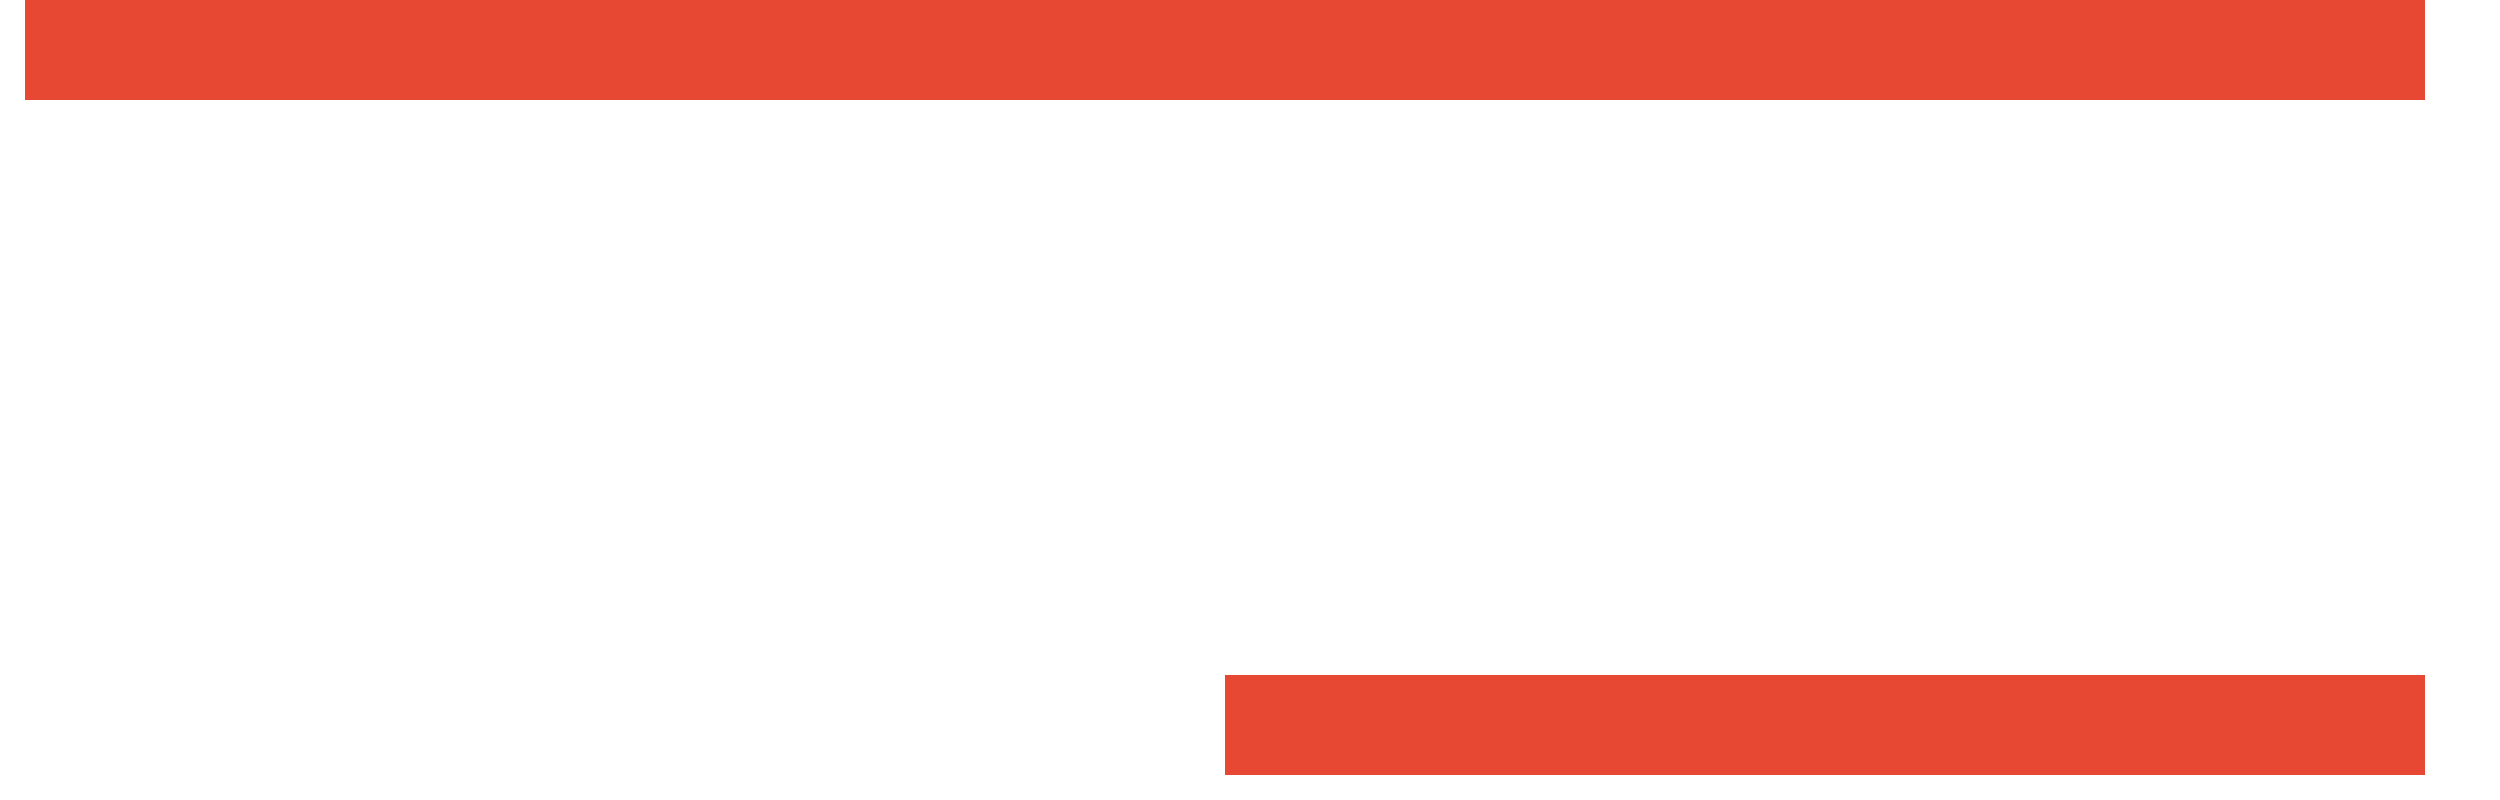 <?xml version="1.0" encoding="UTF-8"?>
<svg width="25px" height="8px" viewBox="0 0 25 8" version="1.1" xmlns="http://www.w3.org/2000/svg" xmlns:xlink="http://www.w3.org/1999/xlink">
    <title>26192B8E-0FF4-4B06-A9A6-F085A229A91D</title>
    <g id="Design" stroke="none" stroke-width="1" fill="none" fill-rule="evenodd">
        <g id="Home" transform="translate(-1286, -42)" fill="#E64833" fill-rule="nonzero">
            <g id="Burger-Menu" transform="translate(1286.25, 42)">
                <rect id="menu-1" x="0" y="0" width="24" height="1"></rect>
                <rect id="menu-2" x="12" y="6.75" width="12" height="1"></rect>
            </g>
        </g>
    </g>
</svg>